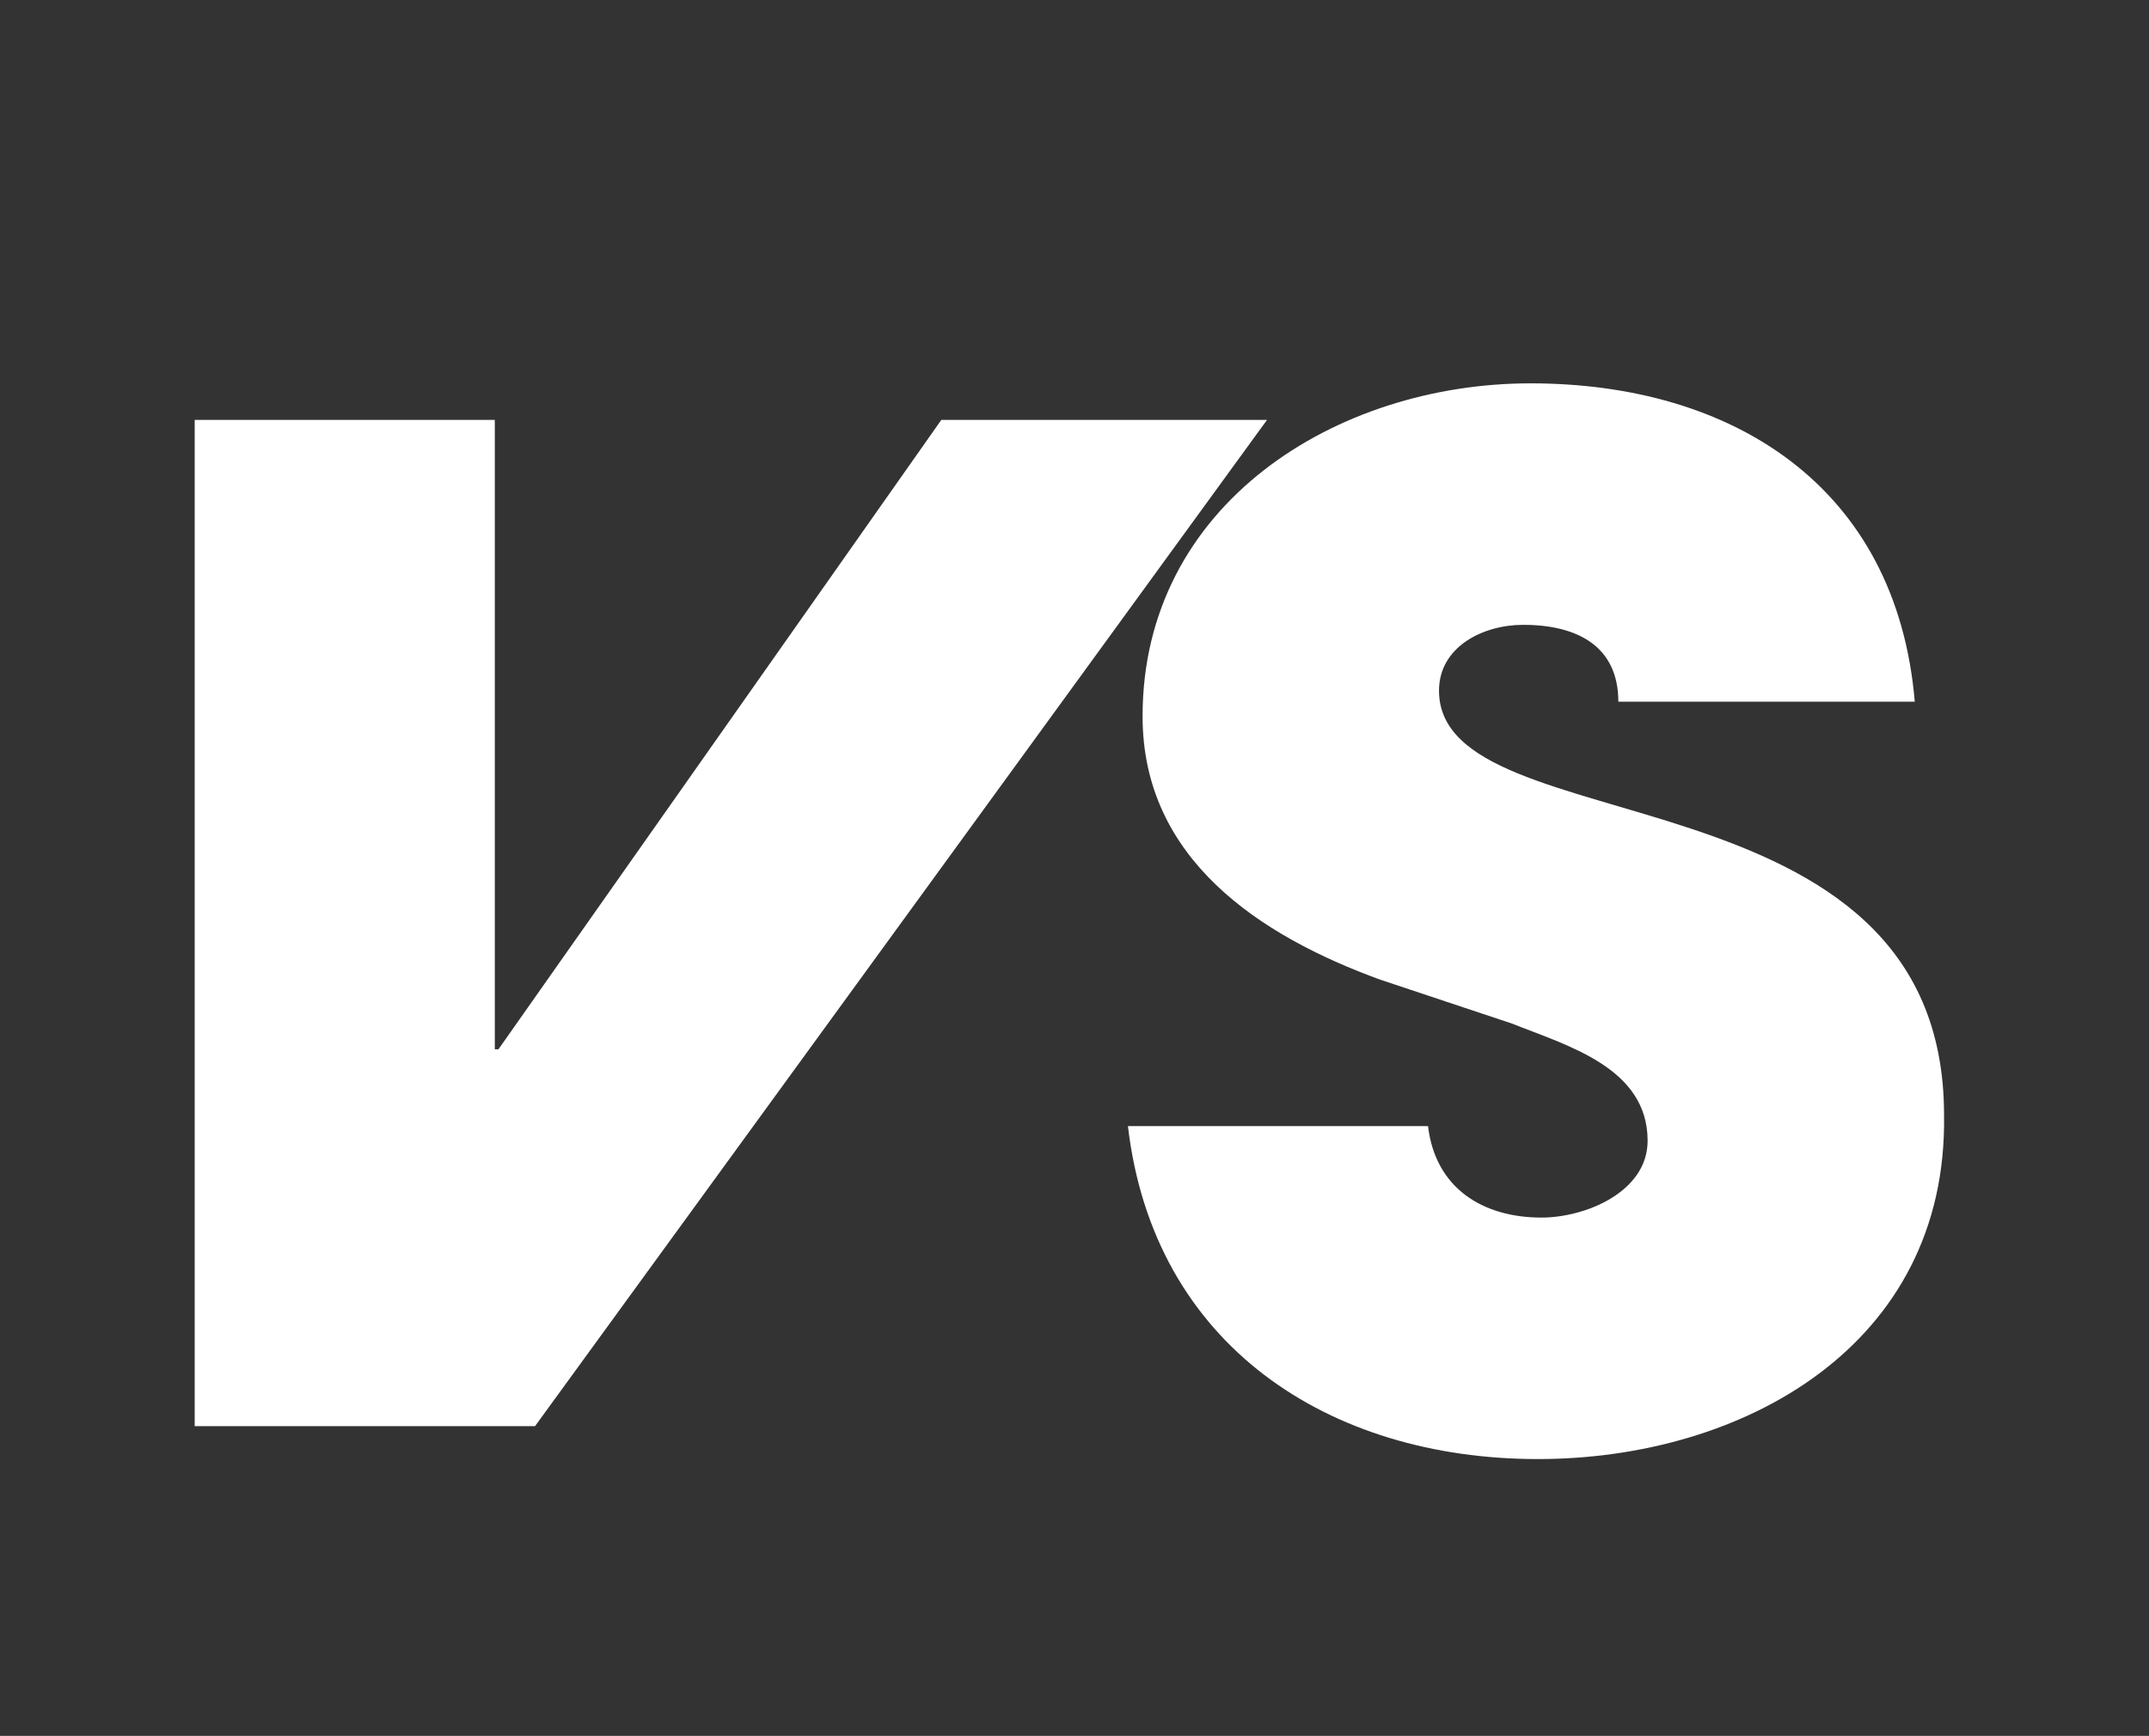 <?xml version="1.0" encoding="utf-8"?>
<!-- Generator: Adobe Illustrator 19.0.1, SVG Export Plug-In . SVG Version: 6.00 Build 0)  -->
<svg version="1.1" id="Layer_1" xmlns="http://www.w3.org/2000/svg" xmlns:xlink="http://www.w3.org/1999/xlink" x="0px" y="0px"
	 viewBox="0 0 58.72 47.443" enable-background="new 0 0 58.72 47.443" xml:space="preserve">
<rect x="0" y="0" width="58.72" height="47.443" fill="#333333" stroke="none"/>
<g>
	<path fill="#FFFFFF" d="M14.62,38.977h-9.3v-27.5h8.2v17.2h0.1l12.1-17.2h8.9L14.62,38.977z"/>
	<path fill="#FFFFFF" d="M42.02,39.877c-5.7,0-10.5-3.1-11.2-9.1h8.2c0.2,1.7,1.5,2.5,3.1,2.5c1.2,0,2.9-0.7,2.9-2.1
		c0-2-2.2-2.6-3.7-3.2c-1.2-0.4-2.4-0.8-3.6-1.2c-3.3-1.2-6.5-3.3-6.5-7.2c0-5.8,5.3-9.1,10.6-9.1c5.5,0,10,2.8,10.5,8.7h-8.1
		c0-1.5-1.1-2.1-2.6-2.1c-1.1,0-2.3,0.6-2.3,1.8c0,4.3,13.8,1.9,13.8,11.6C53.22,36.777,47.62,39.877,42.02,39.877z"/>
</g>
</svg>
